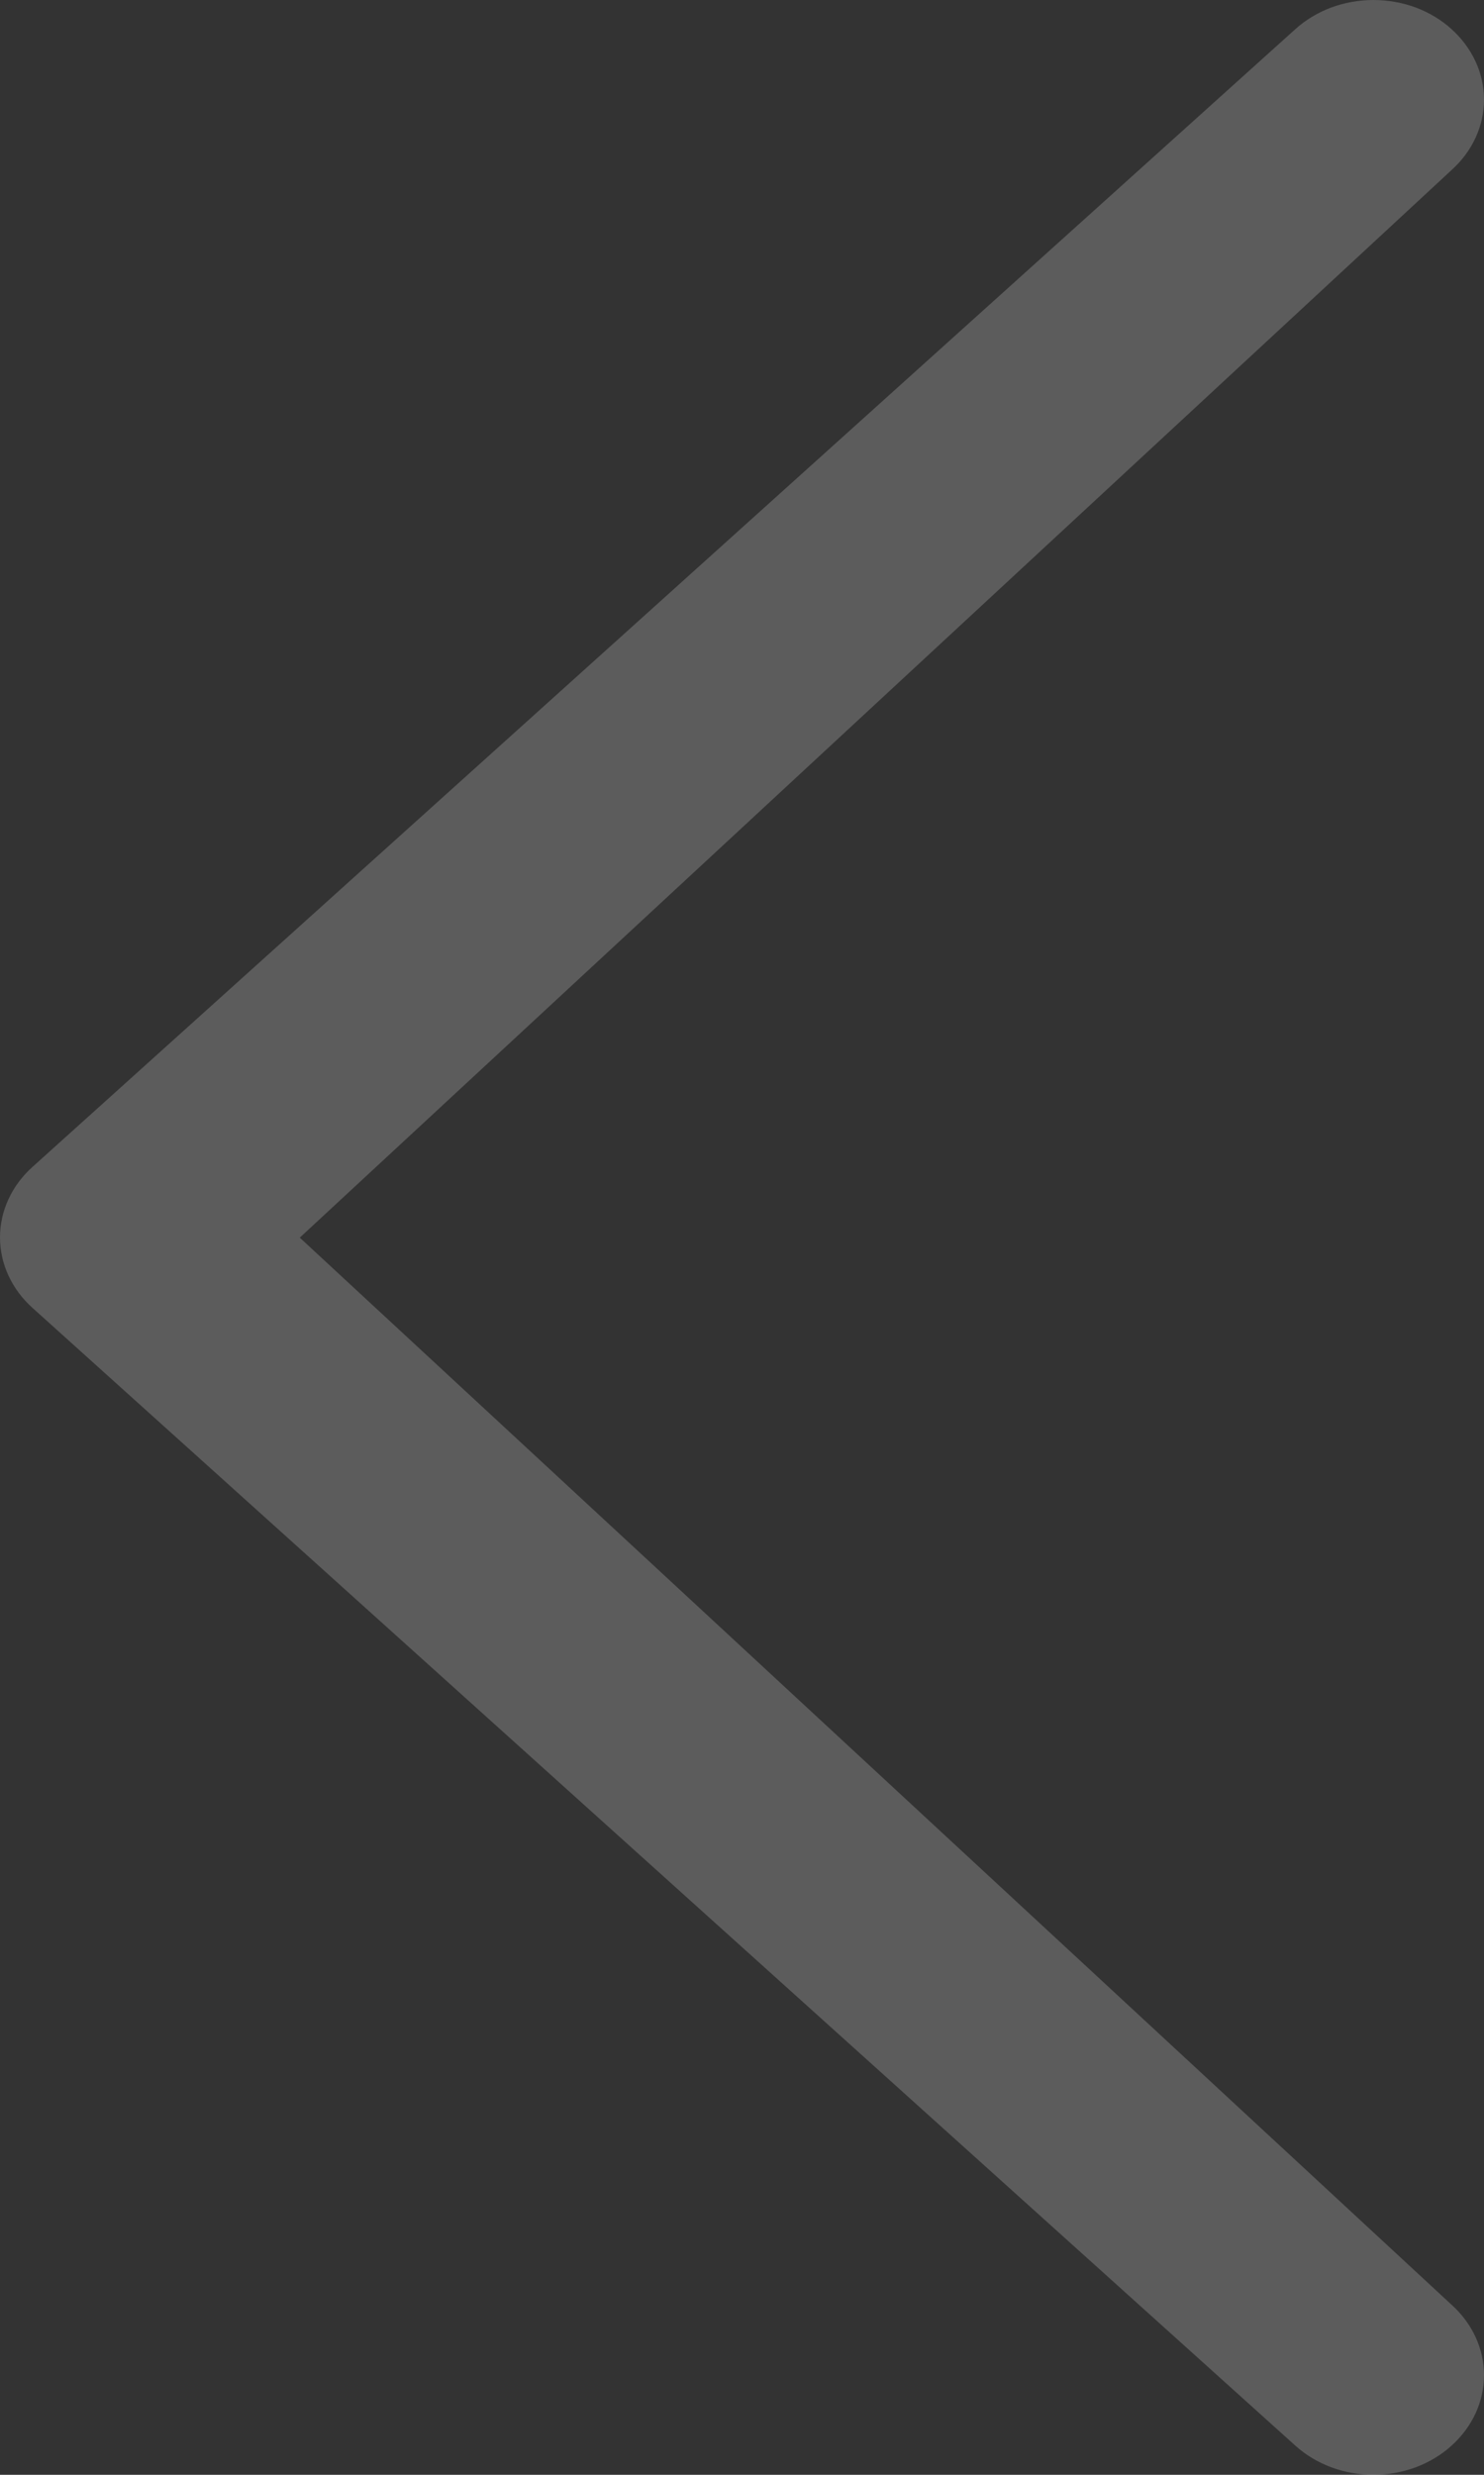 <svg width="12" height="20" viewBox="0 0 12 20" fill="none" xmlns="http://www.w3.org/2000/svg">
<rect x="0" y="0" width="12" height="20" fill="#333333" stroke="none"/>
<path d="M2.424 10.002L11.738 1.374C11.906 1.223 12 1.018 12 0.805C12 0.592 11.906 0.388 11.738 0.236C11.656 0.161 11.557 0.102 11.449 0.061C11.34 0.021 11.224 0 11.106 0C10.989 0 10.872 0.021 10.764 0.061C10.655 0.102 10.557 0.161 10.474 0.236L0.262 9.431C0.094 9.582 -1.07148e-07 9.787 -1.07148e-07 10C-1.07148e-07 10.213 0.094 10.418 0.262 10.569L10.474 19.764C10.557 19.839 10.655 19.898 10.764 19.939C10.872 19.979 10.989 20 11.106 20C11.224 20 11.34 19.979 11.449 19.939C11.557 19.898 11.656 19.839 11.738 19.764C11.906 19.613 12 19.408 12 19.195C12 18.982 11.906 18.777 11.738 18.626L2.424 10.002Z" fill="white" fill-opacity="0.2"/>
</svg>
